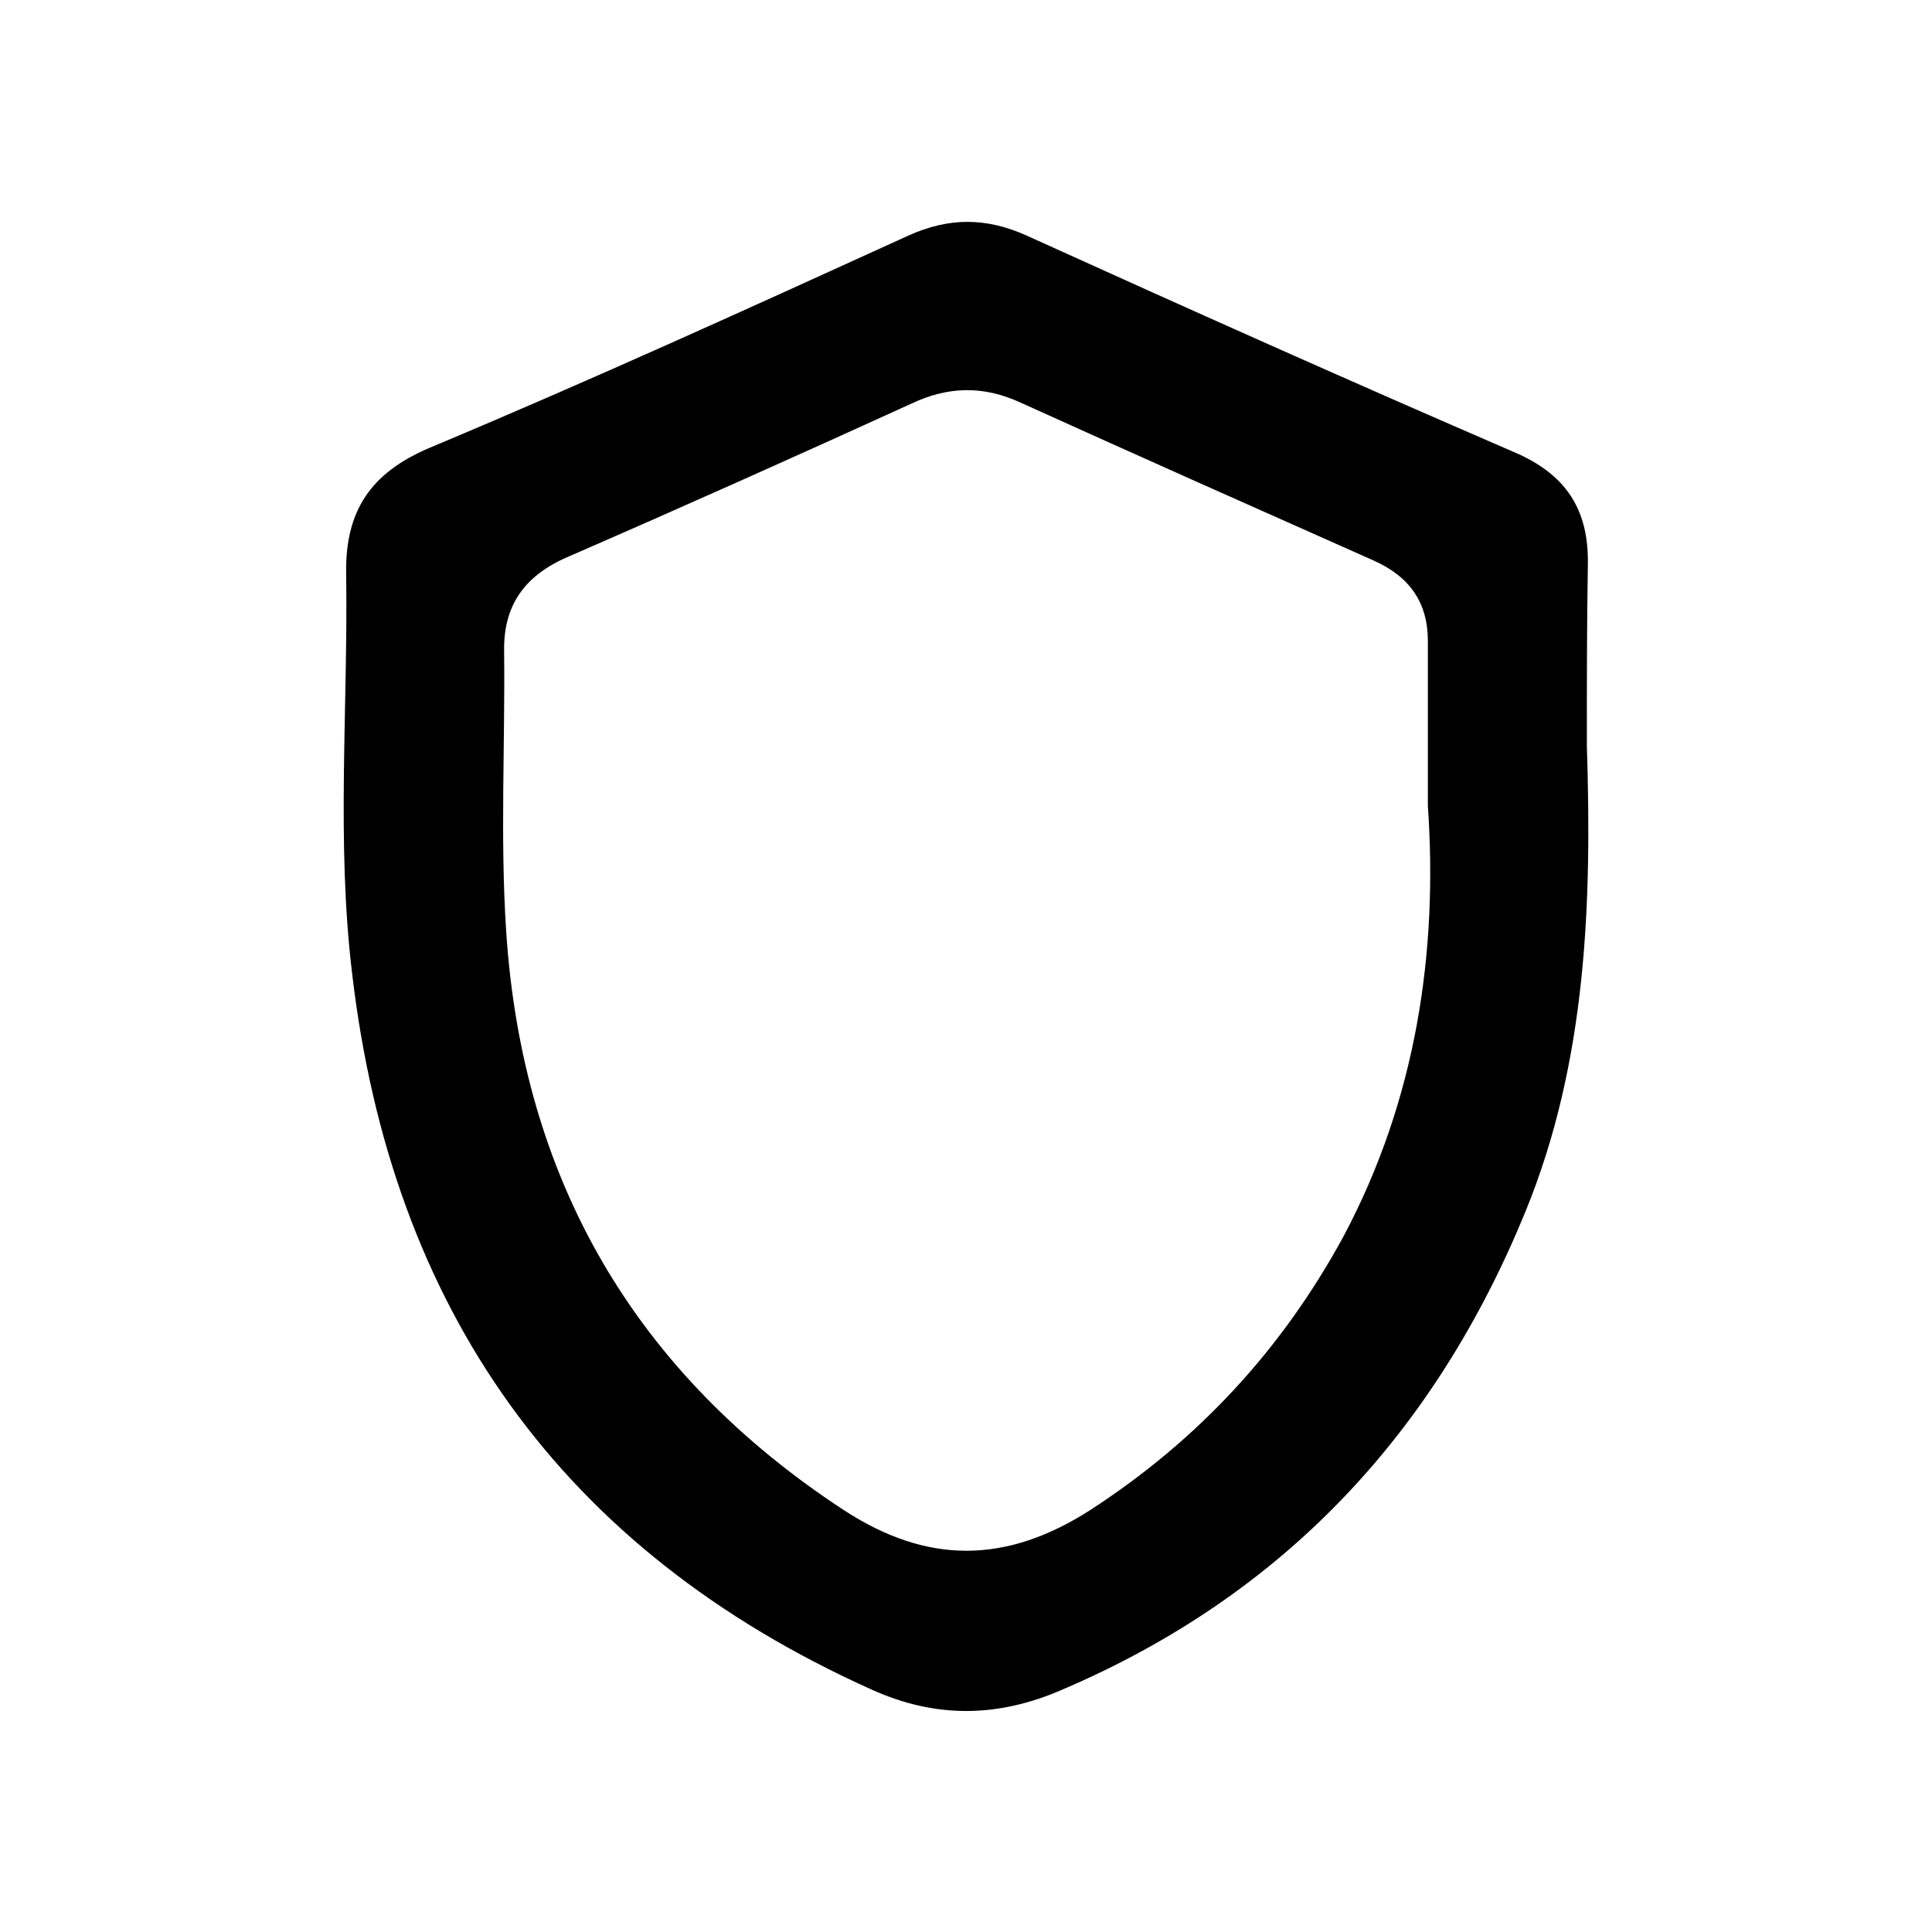 <svg xmlns="http://www.w3.org/2000/svg" xml:space="preserve" viewBox="0 0 192 192"><path d="M157.7 74.1c.5 15.6 0 31.4-6.1 46.3-9 22-24 38.1-46 47.5-6.4 2.8-12.6 2.9-19 0C55.7 154 38.9 130 35 96.8c-1.6-13.2-.4-26.5-.6-39.8-.1-6.2 2.4-10 8.3-12.5 16-6.7 31.8-13.9 47.6-21.1 4-1.8 7.7-1.8 11.7 0 16.1 7.3 32.2 14.5 48.4 21.5 5.2 2.2 7.5 5.7 7.4 11.2-.1 5.8-.1 11.8-.1 18zm-15.8 6V63.7c0-3.8-1.8-6.4-5.4-8-11.7-5.2-23.4-10.4-35.1-15.7-3.7-1.7-7.2-1.6-10.8.1-11.4 5.2-22.8 10.3-34.3 15.3-4.3 1.9-6.3 4.9-6.2 9.4.1 9.2-.4 18.5.2 27.7 1.6 24.7 12.8 44 33.6 57.6 8.3 5.4 16.1 5.3 24.4 0 10.8-7 19.1-16 25.2-27.2 7.3-13.7 9.4-28.4 8.4-42.8z"/></svg>